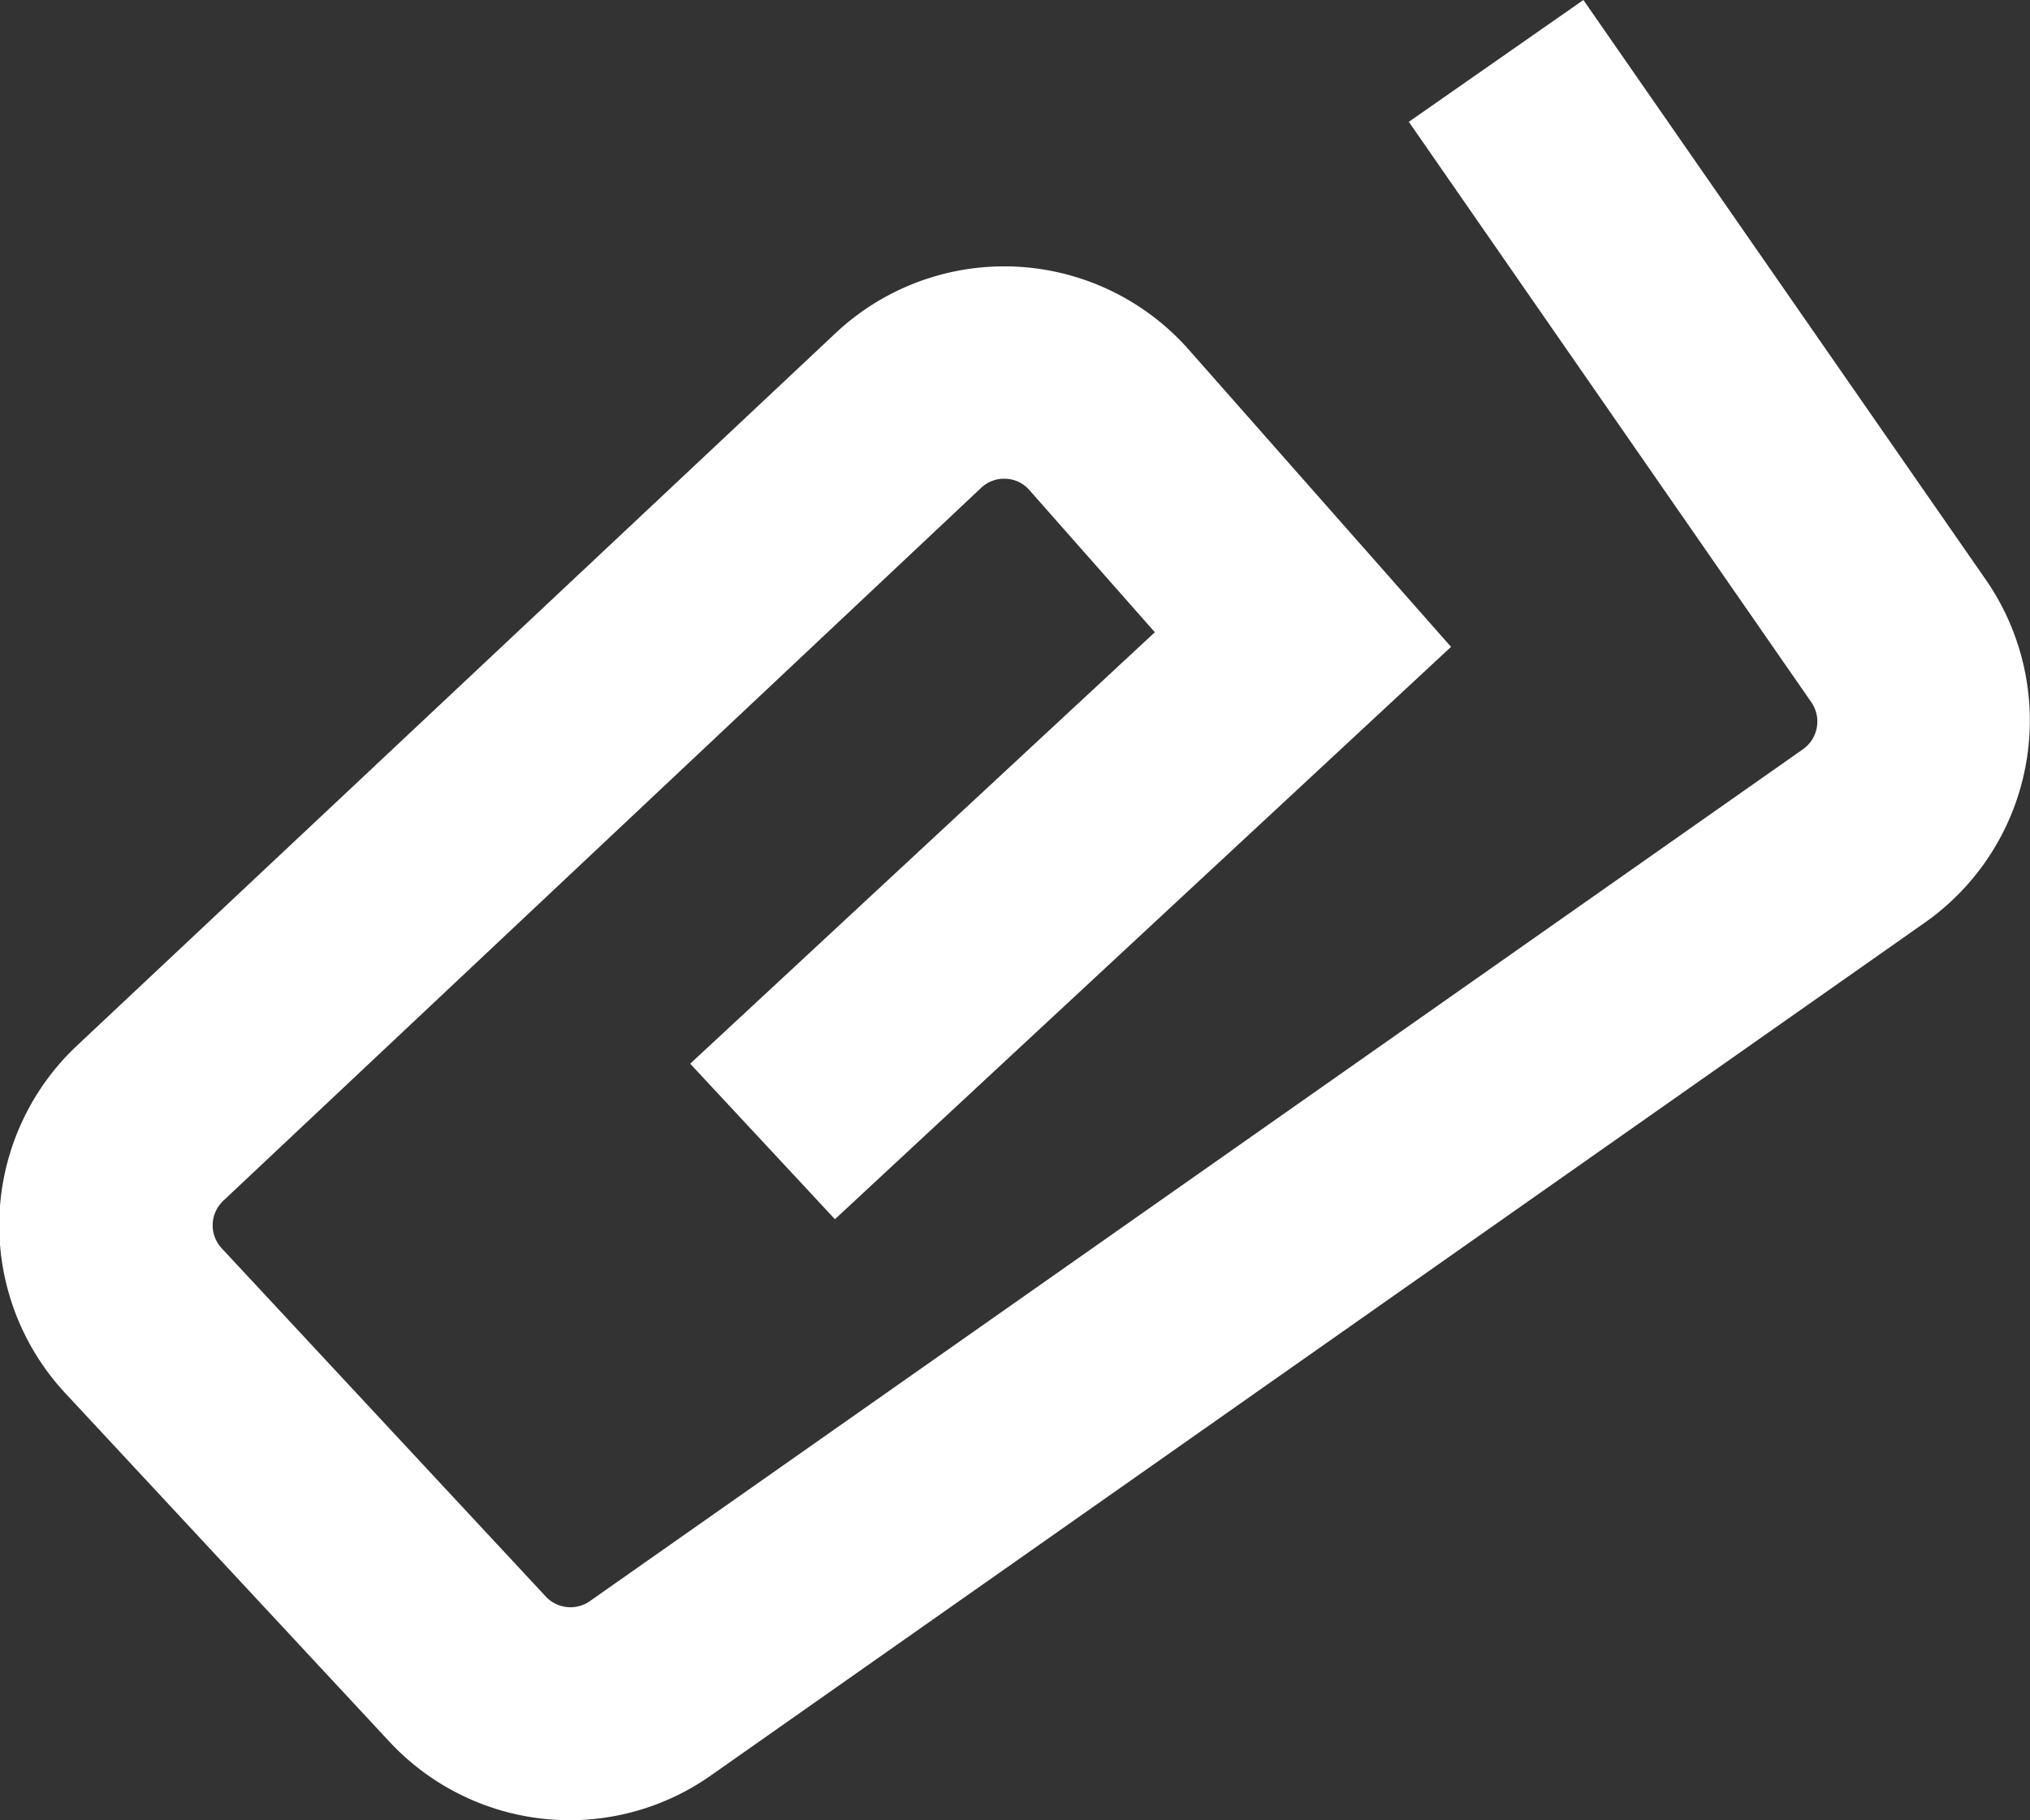 <svg xmlns="http://www.w3.org/2000/svg" viewBox="0 0 100 89.65"><rect x="0" y="0" width="100" height="89.65" fill="#333333" stroke="none"/><defs><style>.cls-1{fill:#fff;}</style></defs><g id="Слой_2" data-name="Слой 2"><g id="icons"><path id="Staple" class="cls-1" d="M28.09,89.65a12.14,12.14,0,0,1-8.9-3.86l-16-17.2a12.14,12.14,0,0,1,.58-17.07L41.17,16.4a12.13,12.13,0,0,1,17.38.81L71.48,31.86,41.13,60.05,34,52.39,56.89,31.14l-6.18-7a1.62,1.62,0,0,0-1.17-.56,1.64,1.64,0,0,0-1.21.45L11,59.14a1.66,1.66,0,0,0-.08,2.34l16,17.19A1.67,1.67,0,0,0,29,78.9l59.82-42a1.67,1.67,0,0,0,.41-2.31L69.4,6,78,0,97.85,28.59a12.17,12.17,0,0,1-3,16.83L35,87.46A12.09,12.09,0,0,1,28.09,89.65Z"/></g></g></svg>